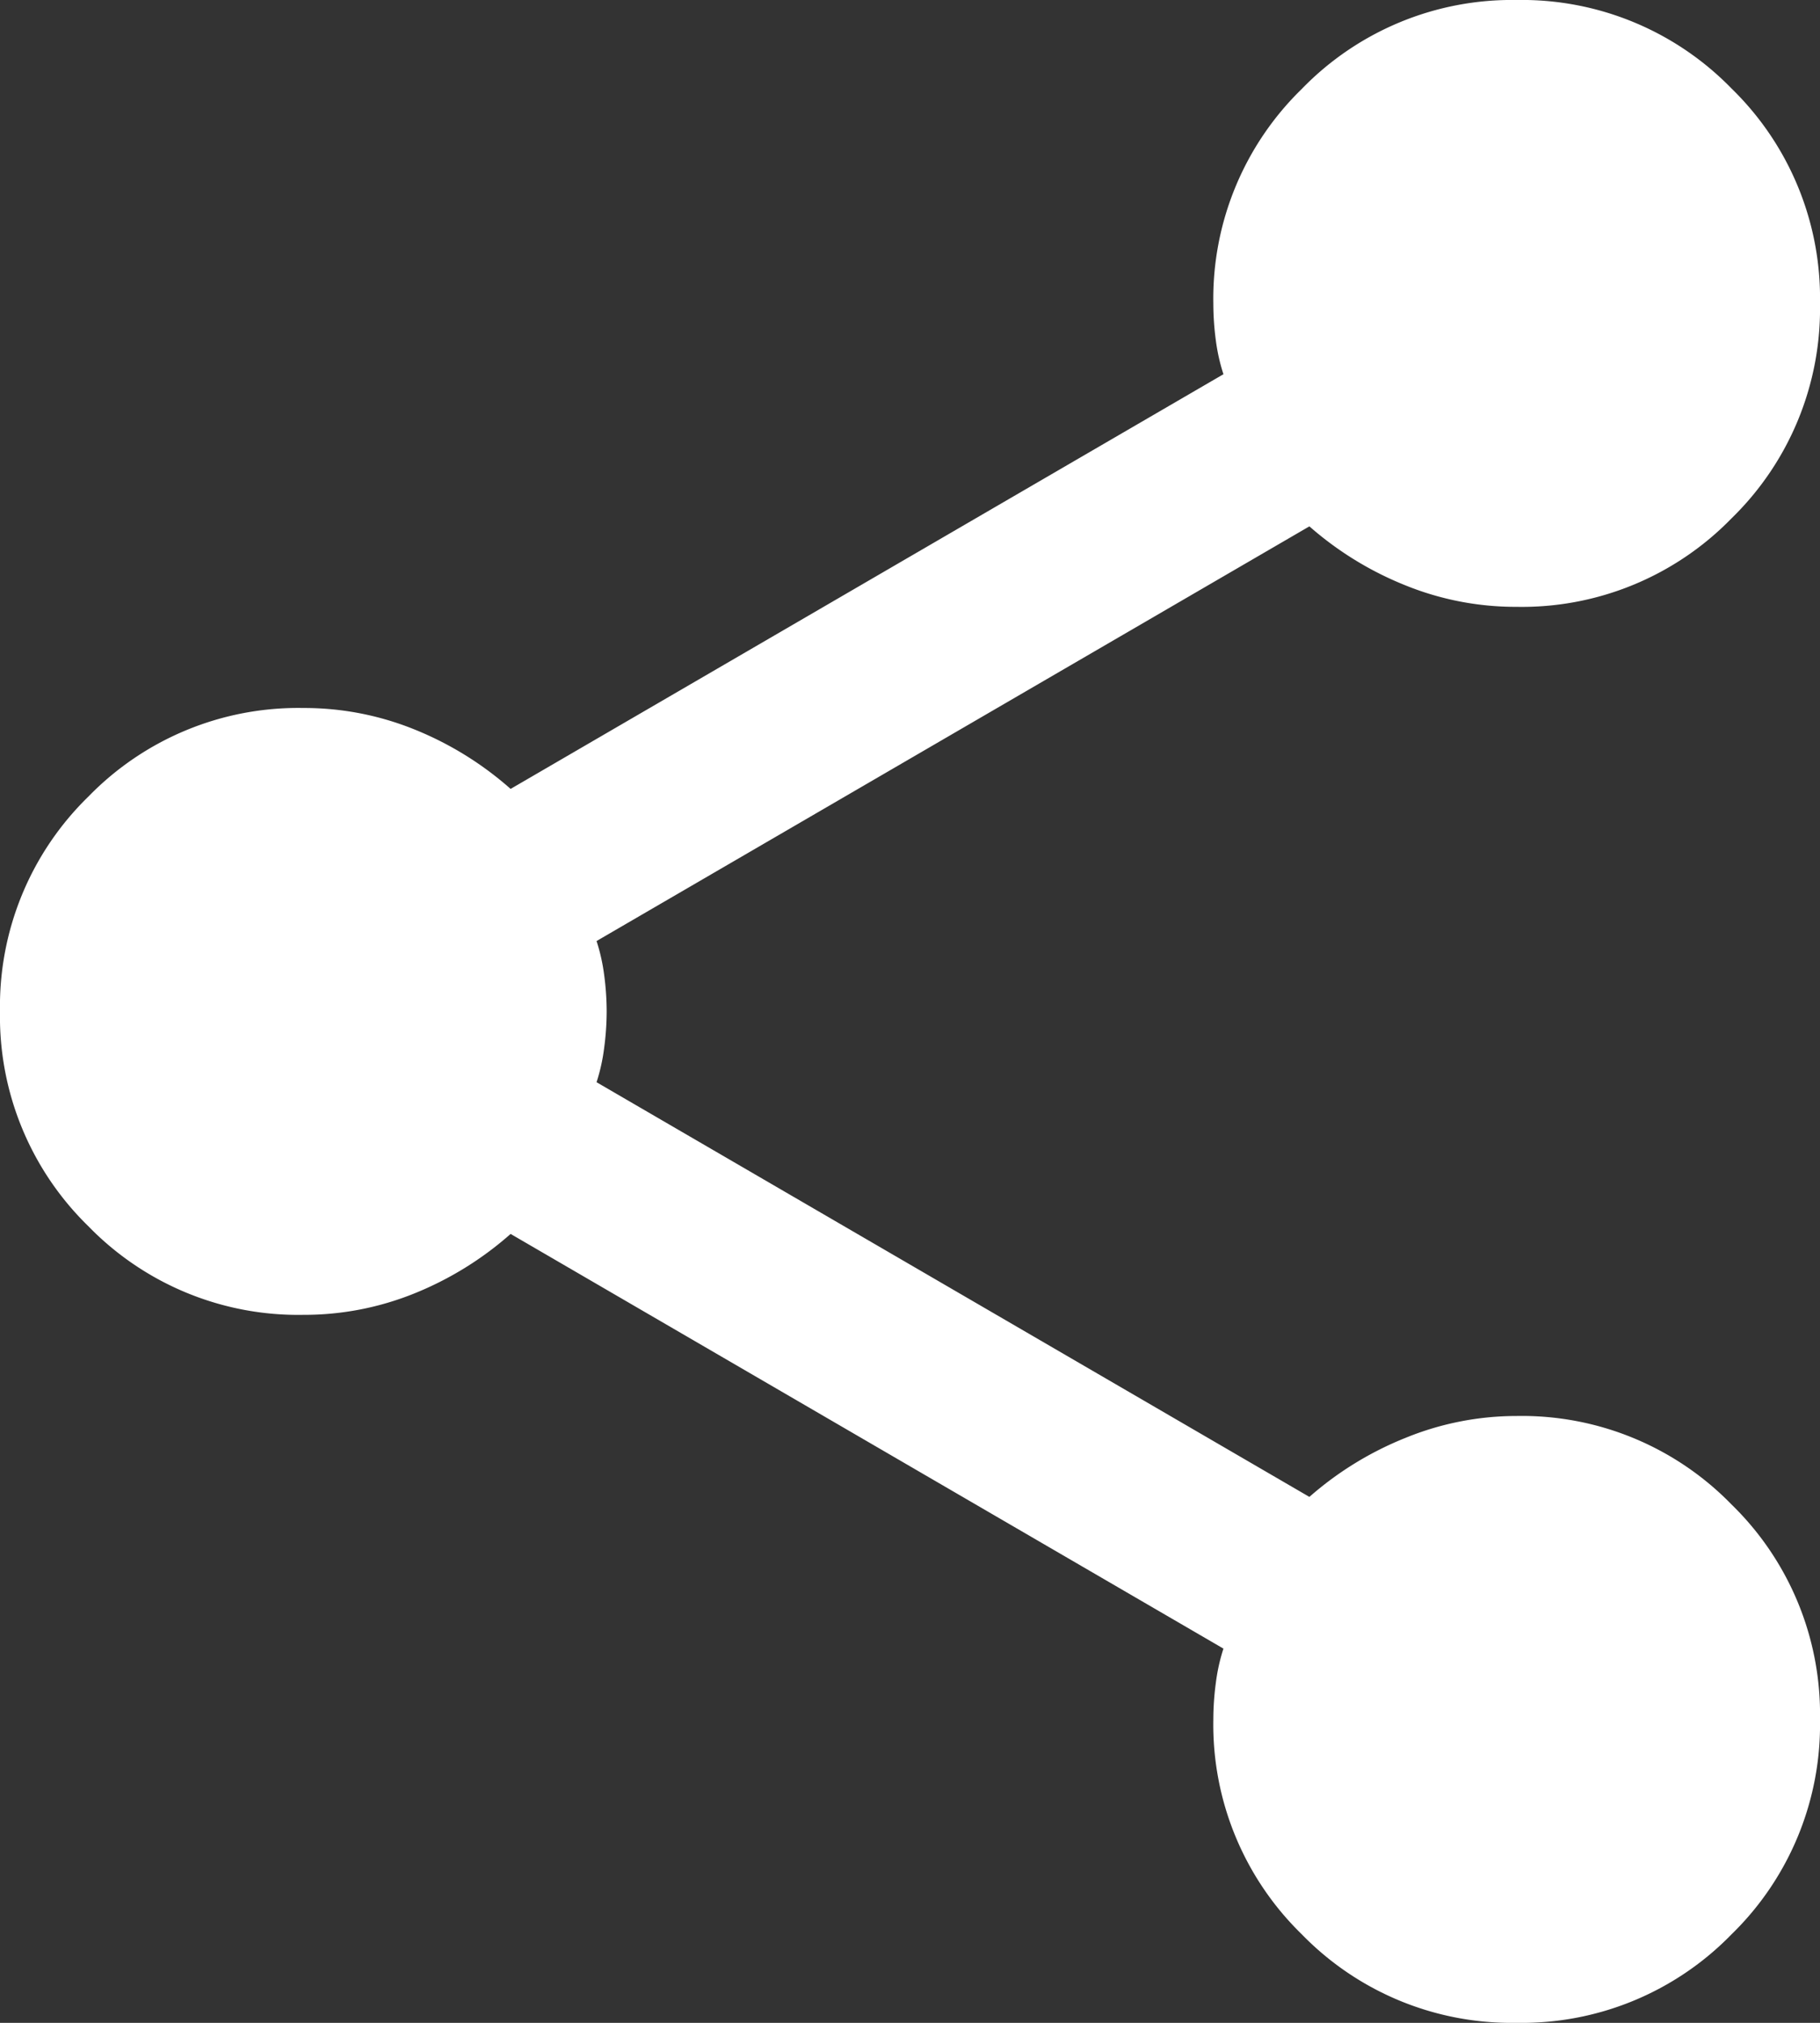 <svg xmlns="http://www.w3.org/2000/svg" width="21.6" height="24" viewBox="0 0 21.6 24">
  <rect x="0" y="0" width="21.6" height="24" fill="#333333" stroke="none"/>
  <path id="share_FILL1_wght400_GRAD0_opsz24" d="M138-856a3.472,3.472,0,0,1-2.55-1.05,3.472,3.472,0,0,1-1.05-2.55,3.294,3.294,0,0,1,.03-.435,2.205,2.205,0,0,1,.09-.405l-8.46-4.92a3.952,3.952,0,0,1-1.14.705,3.486,3.486,0,0,1-1.32.255,3.472,3.472,0,0,1-2.55-1.05A3.472,3.472,0,0,1,120-868a3.472,3.472,0,0,1,1.05-2.55,3.472,3.472,0,0,1,2.55-1.05,3.486,3.486,0,0,1,1.32.255,3.95,3.95,0,0,1,1.14.705l8.46-4.92a2.2,2.2,0,0,1-.09-.4,3.294,3.294,0,0,1-.03-.435,3.472,3.472,0,0,1,1.05-2.55A3.472,3.472,0,0,1,138-880a3.472,3.472,0,0,1,2.55,1.05,3.472,3.472,0,0,1,1.05,2.55,3.472,3.472,0,0,1-1.05,2.55A3.472,3.472,0,0,1,138-872.8a3.485,3.485,0,0,1-1.32-.255,3.952,3.952,0,0,1-1.14-.7l-8.46,4.92a2.2,2.2,0,0,1,.09.4,3.292,3.292,0,0,1,.03.435,3.291,3.291,0,0,1-.03.435,2.2,2.2,0,0,1-.09.405l8.46,4.92a3.952,3.952,0,0,1,1.14-.7A3.485,3.485,0,0,1,138-863.2a3.472,3.472,0,0,1,2.55,1.05,3.472,3.472,0,0,1,1.05,2.55,3.472,3.472,0,0,1-1.05,2.55A3.472,3.472,0,0,1,138-856Z" transform="translate(-120 880)" fill="#fff"/>
</svg>
